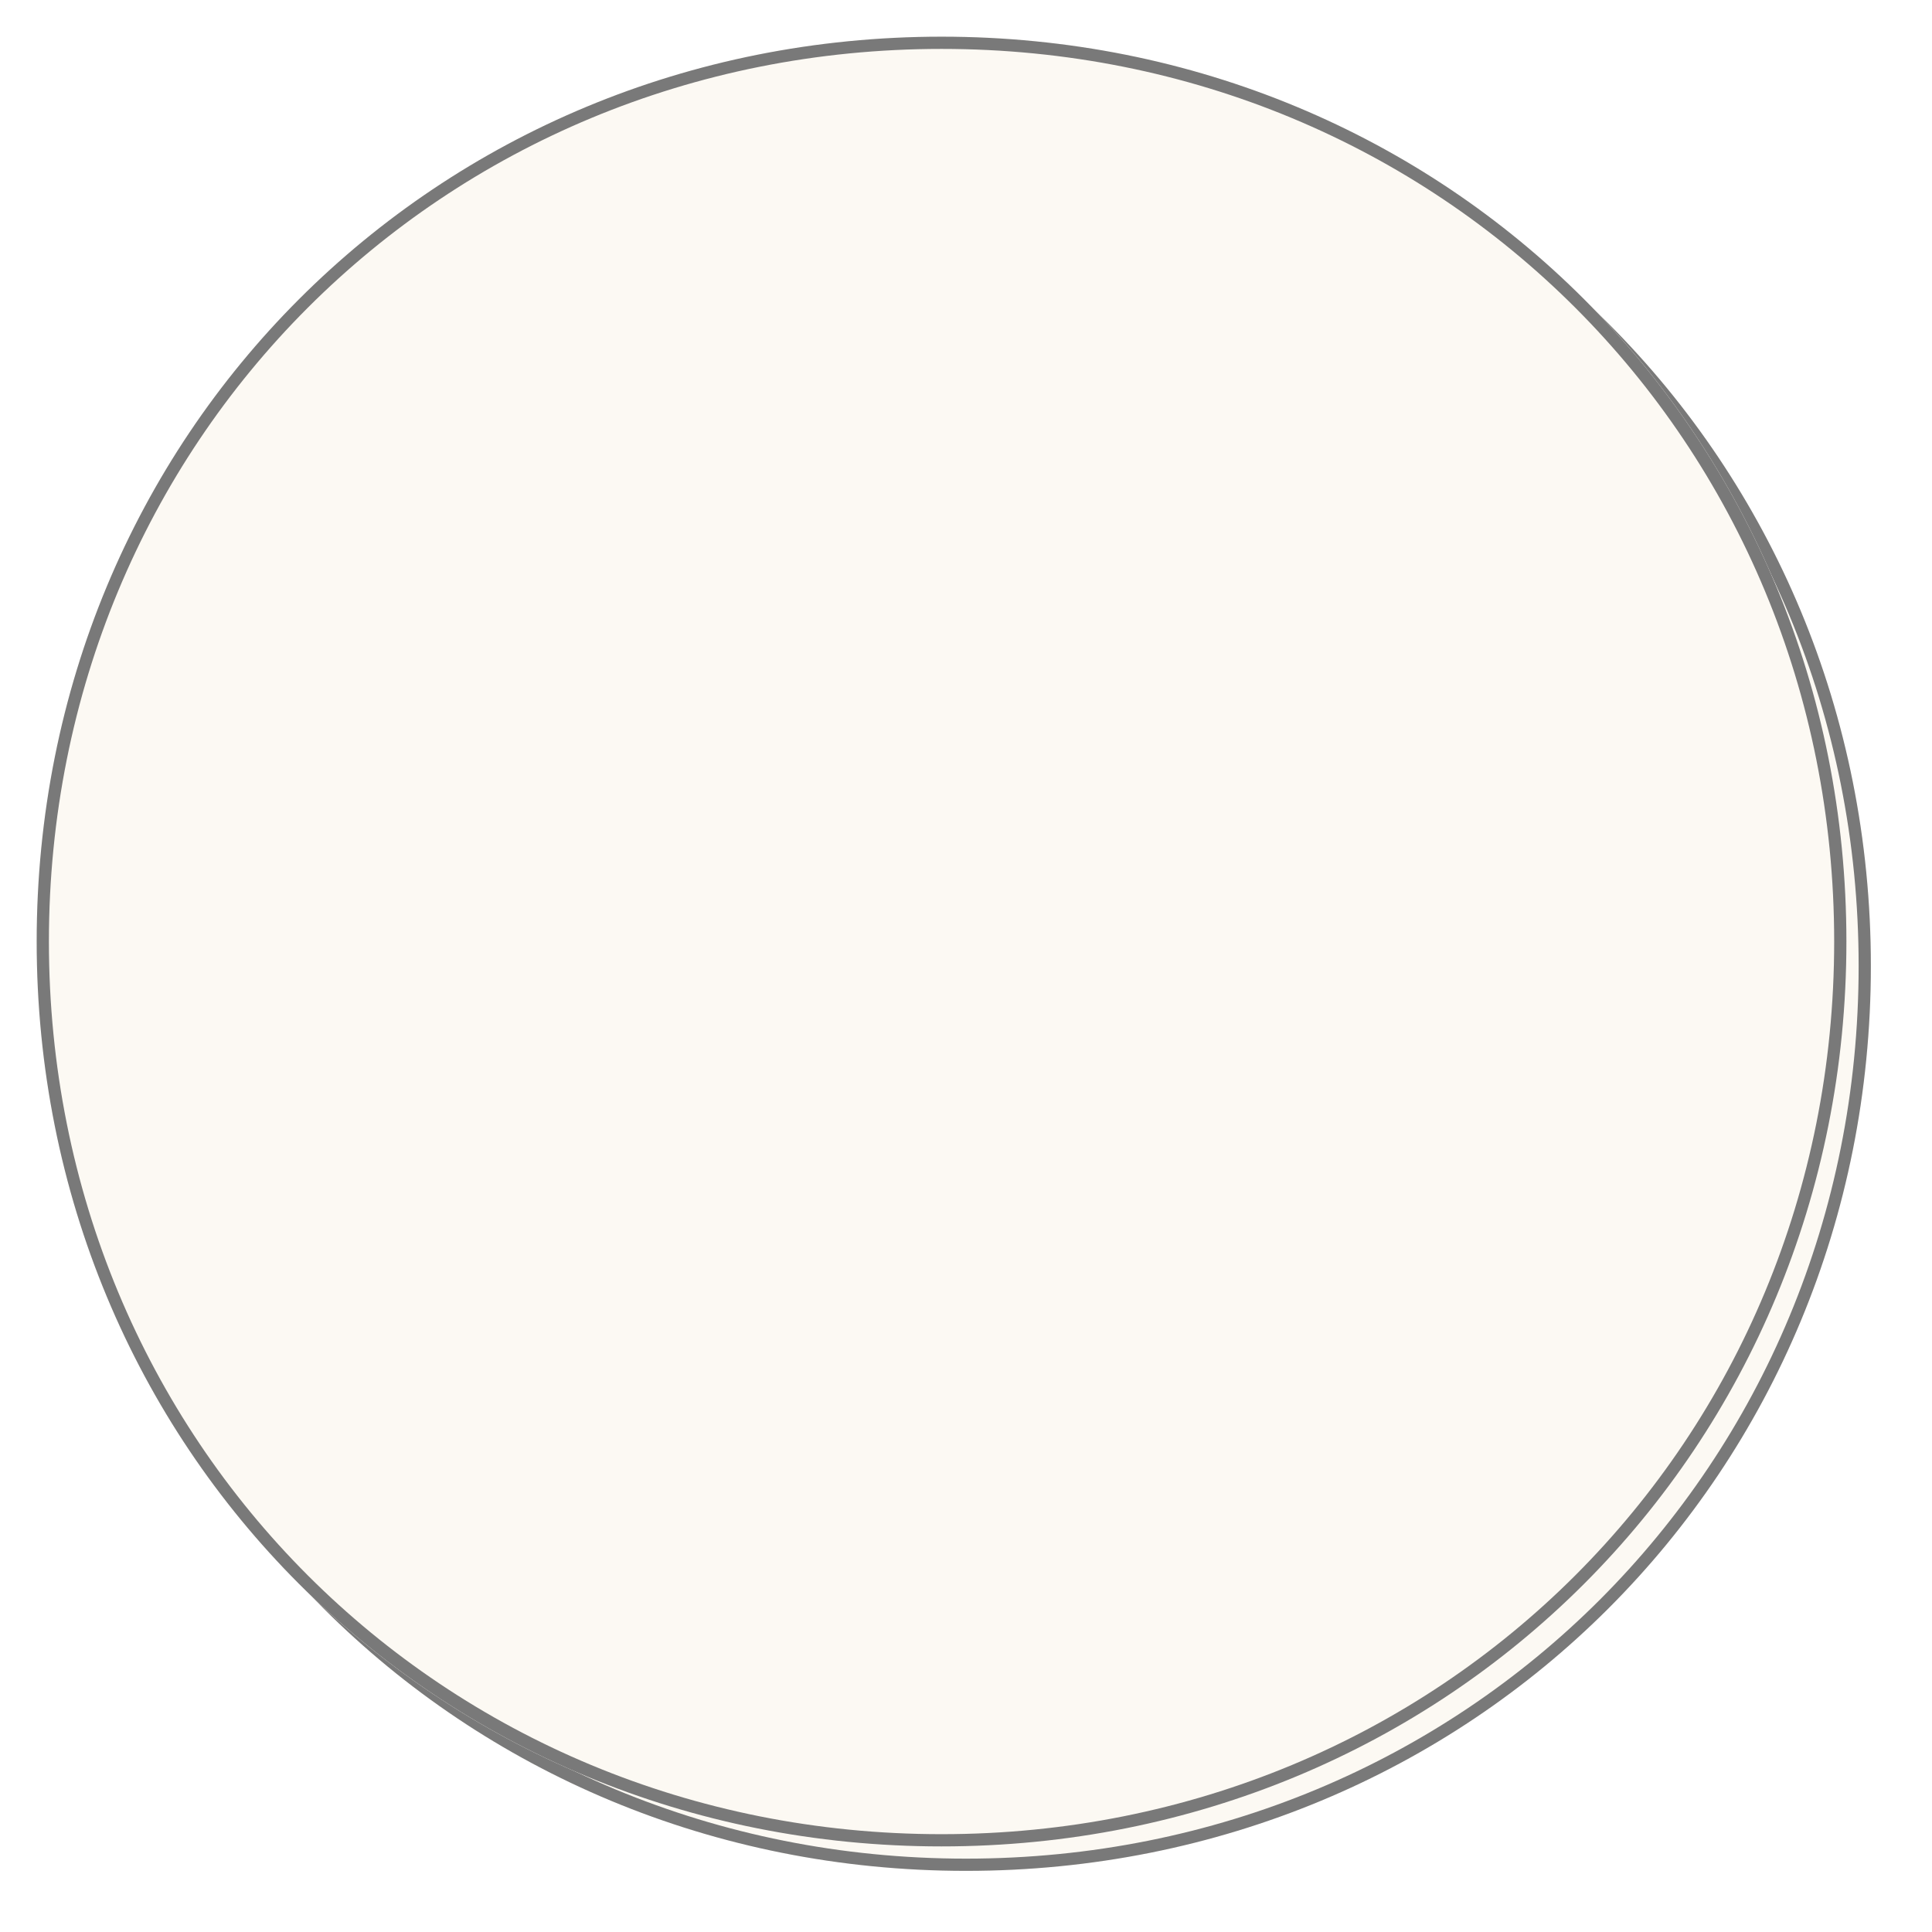 ﻿<?xml version="1.0" encoding="utf-8"?>
<svg version="1.1" xmlns:xlink="http://www.w3.org/1999/xlink" width="158px" height="158px" xmlns="http://www.w3.org/2000/svg">
  <defs>
    <filter x="1773px" y="1096px" width="158px" height="158px" filterUnits="userSpaceOnUse" id="filter34">
      <feOffset dx="2" dy="2" in="SourceAlpha" result="shadowOffsetInner" />
      <feGaussianBlur stdDeviation="2.5" in="shadowOffsetInner" result="shadowGaussian" />
      <feComposite in2="shadowGaussian" operator="atop" in="SourceAlpha" result="shadowComposite" />
      <feColorMatrix type="matrix" values="0 0 0 0 0  0 0 0 0 0  0 0 0 0 0  0 0 0 0.349 0  " in="shadowComposite" />
    </filter>
    <g id="widget35">
      <path d="M 1850 1099  C 1891.44 1099  1924 1131.56  1924 1173  C 1924 1214.44  1891.44 1247  1850 1247  C 1808.56 1247  1776 1214.44  1776 1173  C 1776 1131.56  1808.56 1099  1850 1099  Z " fill-rule="nonzero" fill="#fcf9f3" stroke="none" />
      <path d="M 1850 1099.5  C 1891.16 1099.5  1923.5 1131.84  1923.5 1173  C 1923.5 1214.16  1891.16 1246.5  1850 1246.5  C 1808.84 1246.5  1776.5 1214.16  1776.5 1173  C 1776.5 1131.84  1808.84 1099.5  1850 1099.5  Z " stroke-width="1" stroke="#797979" fill="none" />
    </g>
  </defs>
  <g transform="matrix(1 0 0 1 -1773 -1096 )">
    <use xlink:href="#widget35" filter="url(#filter34)" />
    <use xlink:href="#widget35" />
  </g>
</svg>